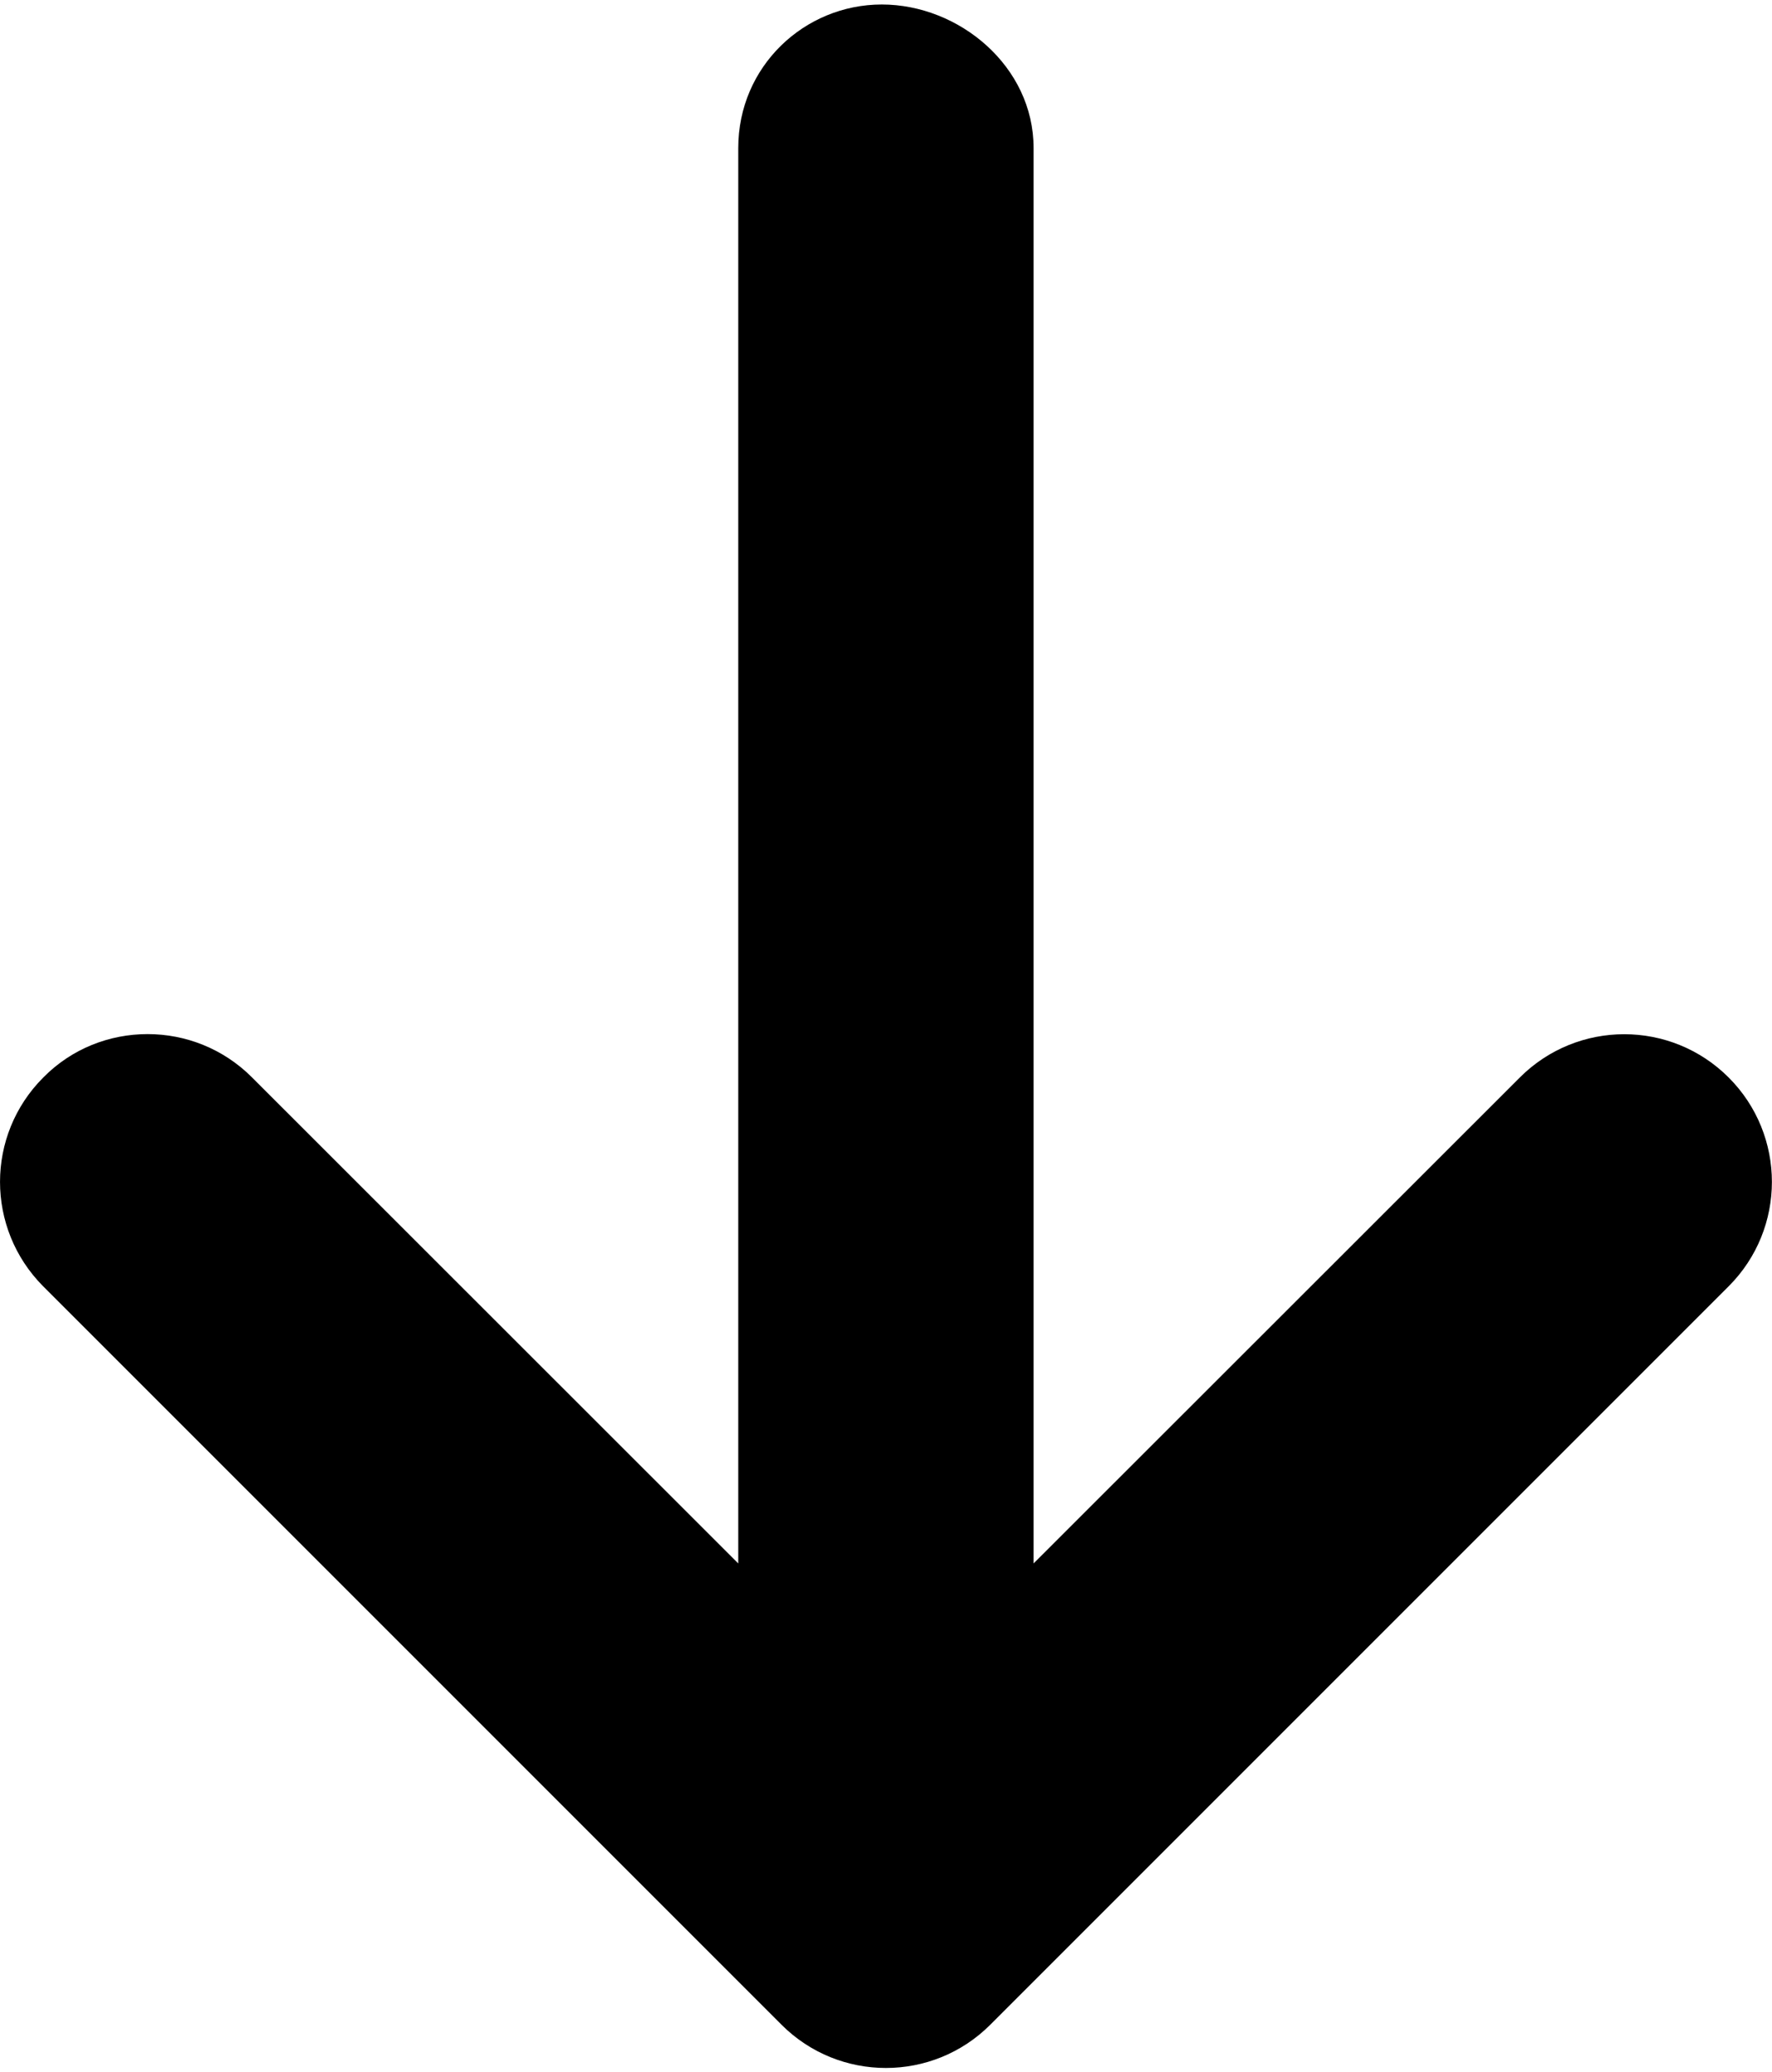 <svg xmlns="http://www.w3.org/2000/svg" viewBox="0 0 384 449">
  <path d="M9.384 233.475c6.2-6.3 14.4-9.4 22.6-9.4 8.2 0 16.38 3.125 22.62 9.375l105.38 105.325v-306.7c0-17.69 14.33-31.1 31.1-31.1 16.77 0 32.9 13.4 32.9 31.1v306.7l105.37-105.3c12.5-12.5 32.75-12.5 45.25 0s12.5 32.75 0 45.25l-160 160c-12.5 12.5-32.75 12.5-45.25 0l-160-160c-12.47-12.55-12.47-32.75.03-45.25Z" fill="currentColor" fill-rule="nonzero"/>
</svg>